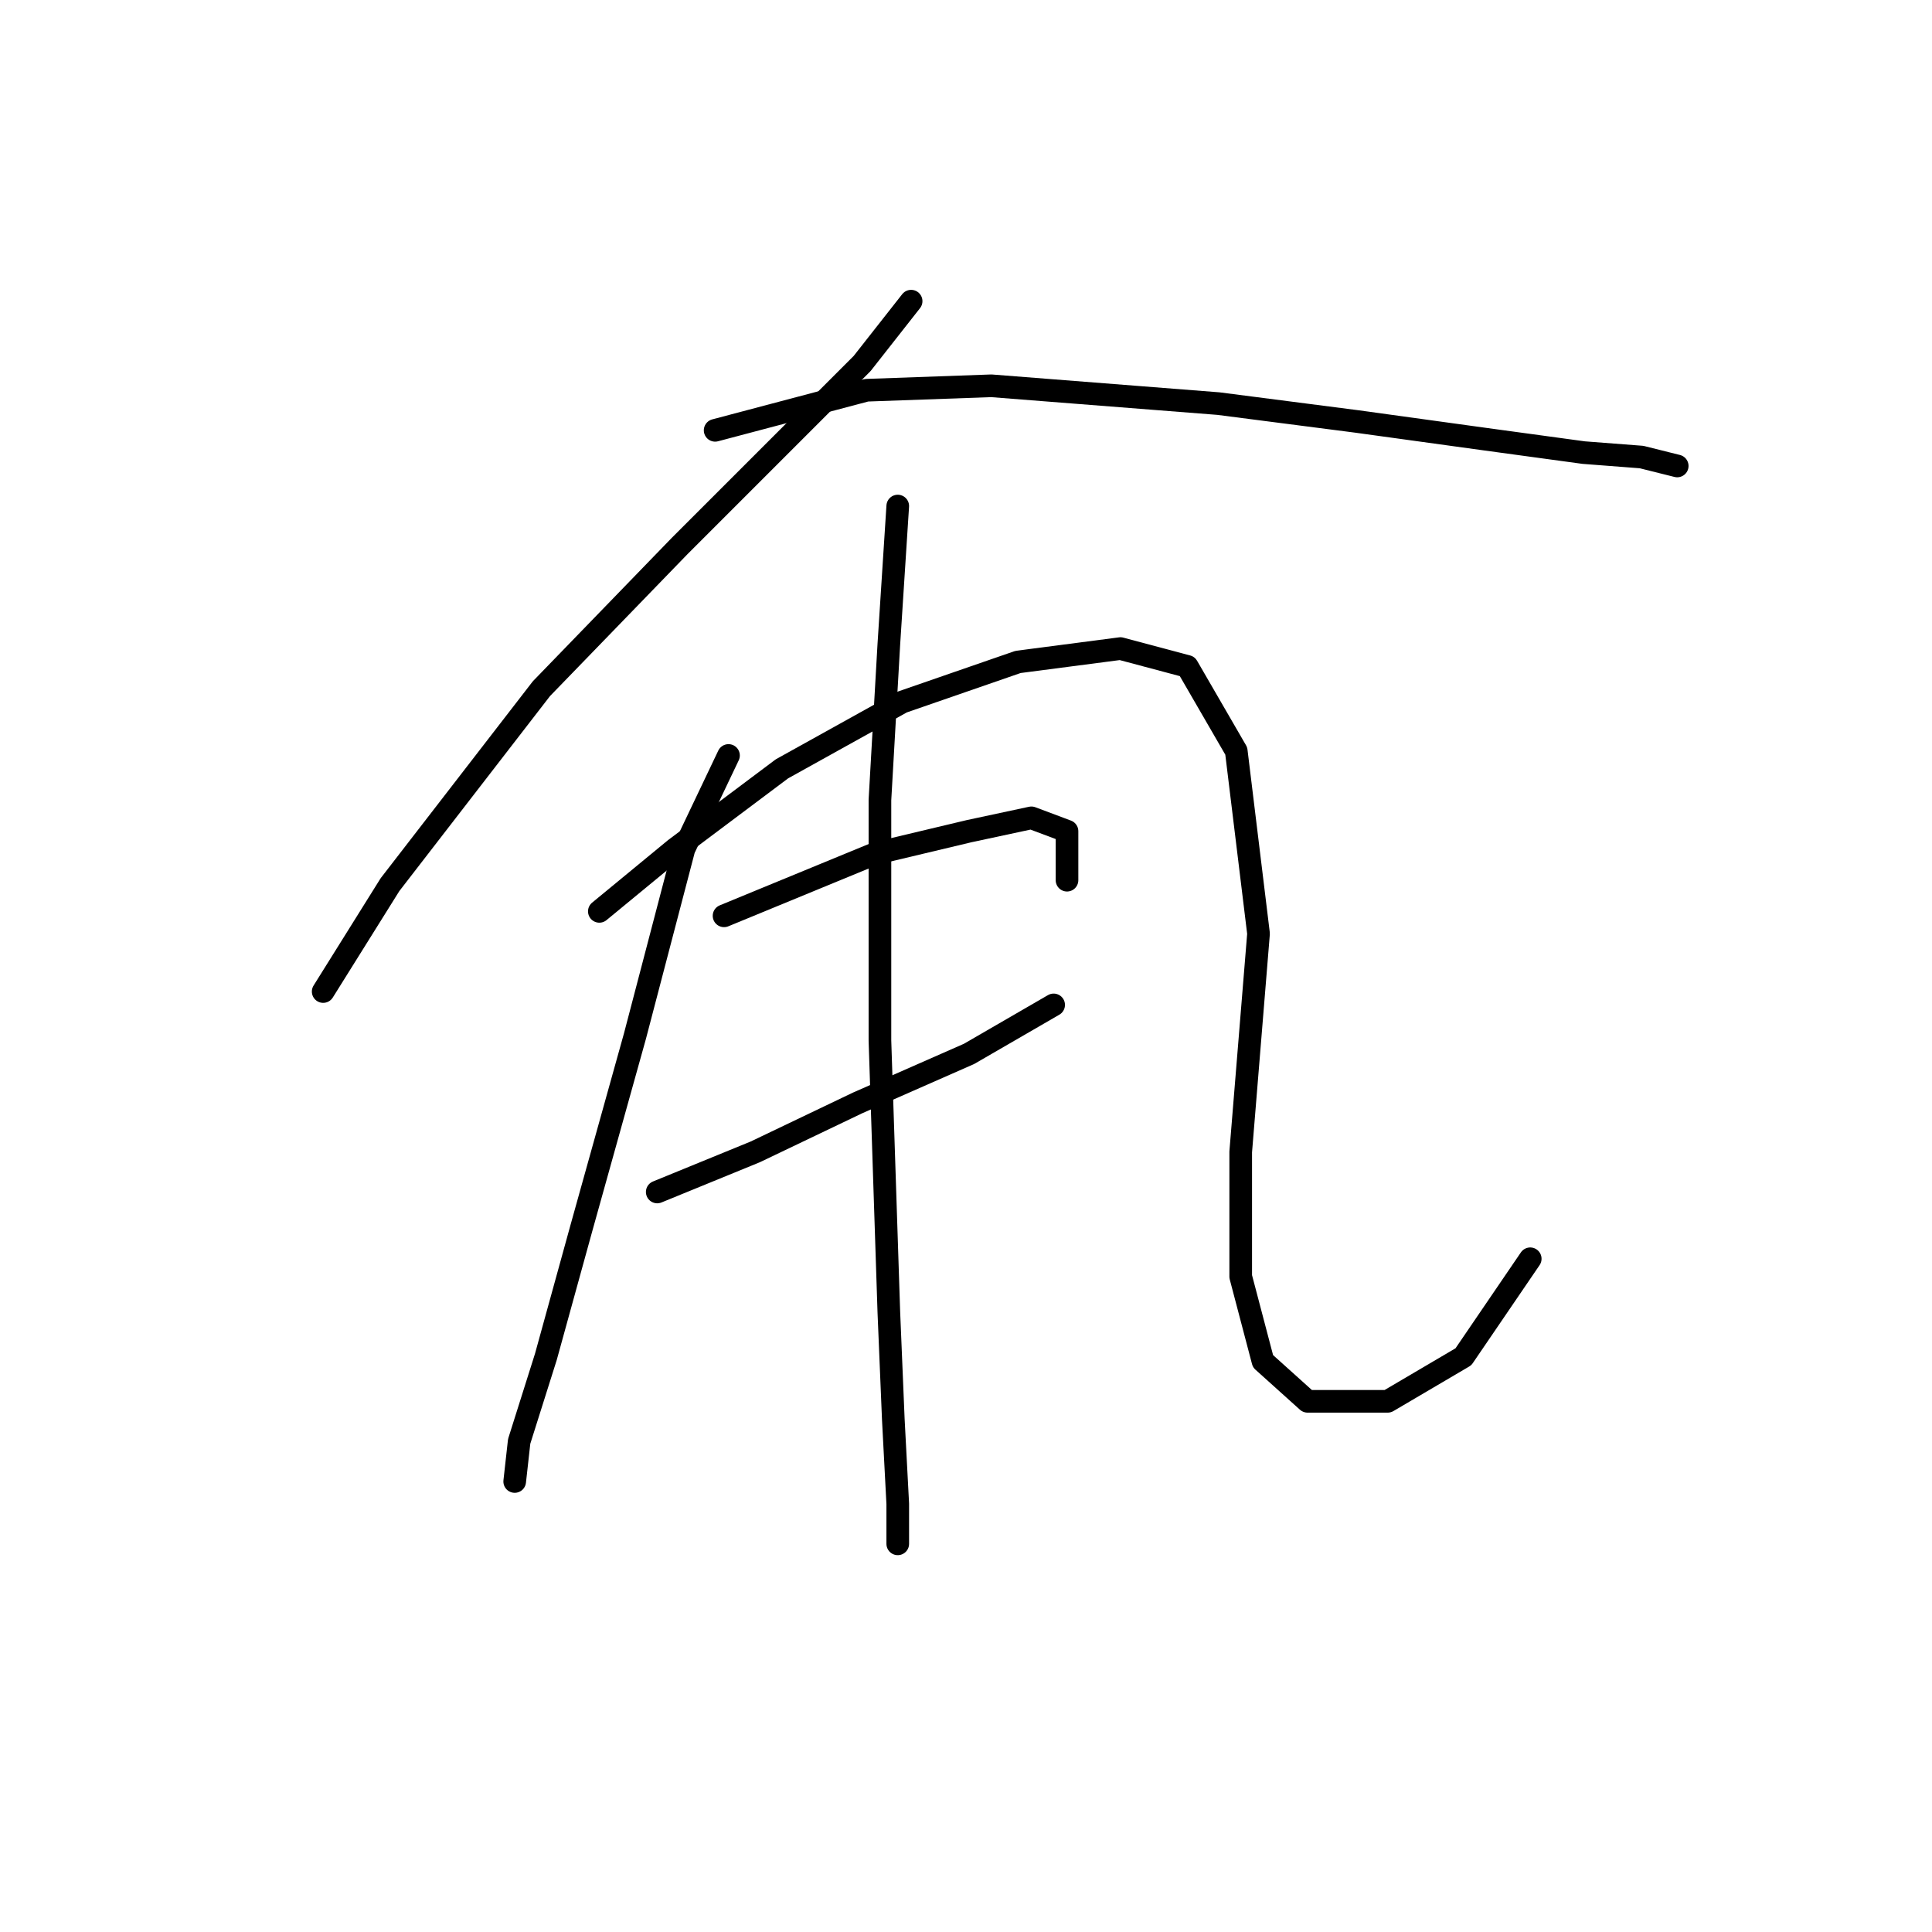 <?xml version="1.0" standalone="no"?>
    <svg width="256" height="256" xmlns="http://www.w3.org/2000/svg" version="1.1">
    <polyline stroke="black" stroke-width="3" stroke-linecap="round" fill="transparent" stroke-linejoin="round" points="120.728 39.906 114.236 48.168 104.793 57.611 90.038 72.366 71.742 91.252 51.676 117.22 42.823 131.384 42.823 131.384 " />
        <polyline stroke="black" stroke-width="3" stroke-linecap="round" fill="transparent" stroke-linejoin="round" points="94.76 57.021 114.826 51.709 131.351 51.119 161.451 53.48 179.746 55.841 196.862 58.201 209.846 59.972 217.518 60.562 222.24 61.742 222.24 61.742 " />
        <polyline stroke="black" stroke-width="3" stroke-linecap="round" fill="transparent" stroke-linejoin="round" points="96.53 100.104 90.628 112.498 84.136 137.286 77.054 162.664 72.333 179.779 68.792 190.993 68.201 196.305 68.201 196.305 " />
        <polyline stroke="black" stroke-width="3" stroke-linecap="round" fill="transparent" stroke-linejoin="round" points="79.415 120.761 89.448 112.498 103.612 101.875 119.547 93.022 134.892 87.711 148.466 85.94 157.319 88.301 163.811 99.514 166.762 123.712 164.401 152.631 164.401 169.156 167.352 180.37 173.254 185.681 183.878 185.681 193.911 179.779 202.763 166.795 202.763 166.795 " />
        <polyline stroke="black" stroke-width="3" stroke-linecap="round" fill="transparent" stroke-linejoin="round" points="95.94 121.351 116.006 113.089 128.4 110.138 136.663 108.367 141.384 110.138 141.384 116.63 141.384 116.63 " />
        <polyline stroke="black" stroke-width="3" stroke-linecap="round" fill="transparent" stroke-linejoin="round" points="87.087 157.943 100.071 152.631 113.646 146.139 128.4 139.647 139.614 133.155 139.614 133.155 " />
        <polyline stroke="black" stroke-width="3" stroke-linecap="round" fill="transparent" stroke-linejoin="round" points="118.957 67.054 117.777 85.35 116.596 106.006 116.596 137.876 117.777 173.878 118.367 188.042 118.957 199.256 118.957 204.567 118.957 204.567 " />
        </svg>